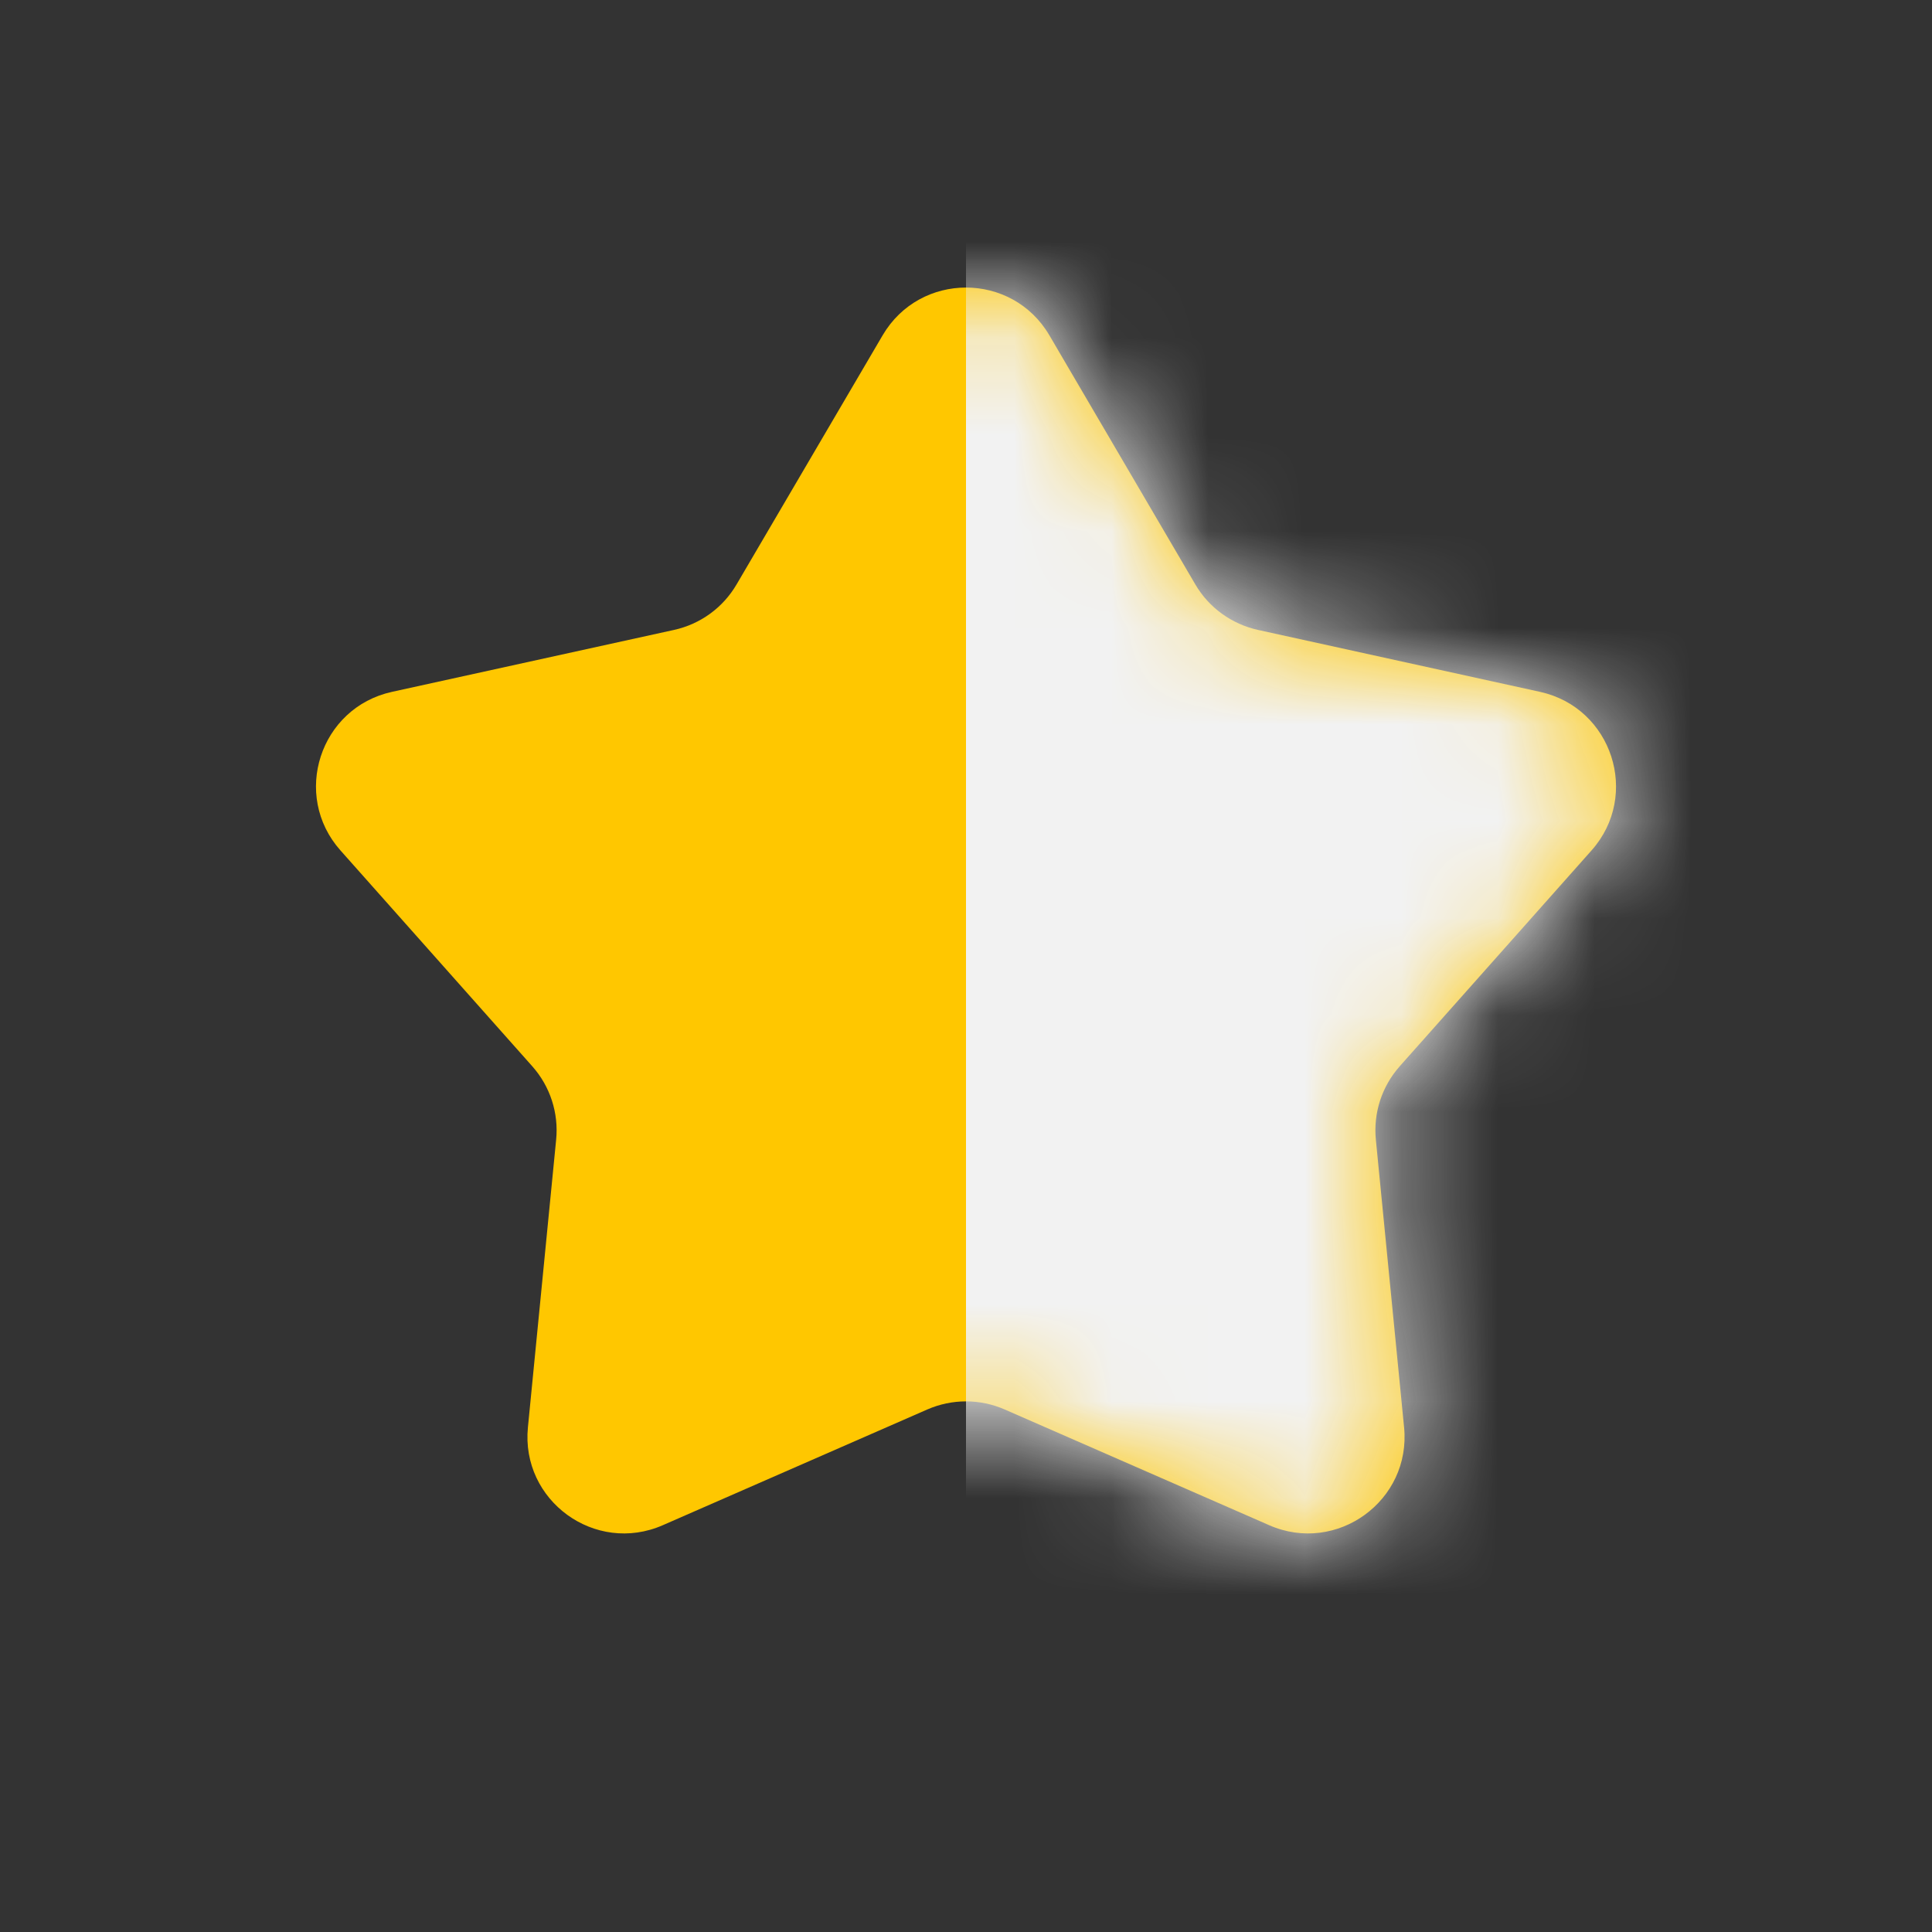 <svg width="20" height="20" viewBox="0 0 20 20" fill="none" xmlns="http://www.w3.org/2000/svg">
<rect x="0" y="0" width="20" height="20" fill="#333333" stroke="none"/>
<path d="M9.137 3.471C9.524 2.812 10.476 2.812 10.863 3.471L12.374 6.05C12.515 6.291 12.751 6.461 13.023 6.521L15.942 7.162C16.689 7.326 16.983 8.232 16.476 8.803L14.49 11.038C14.305 11.246 14.215 11.522 14.243 11.8L14.535 14.775C14.61 15.535 13.839 16.095 13.139 15.789L10.401 14.591C10.145 14.479 9.855 14.479 9.599 14.591L6.861 15.789C6.161 16.095 5.39 15.535 5.465 14.775L5.757 11.8C5.785 11.522 5.695 11.246 5.51 11.038L3.524 8.803C3.017 8.232 3.311 7.326 4.058 7.162L6.977 6.521C7.25 6.461 7.484 6.291 7.625 6.05L9.137 3.471Z" fill="#FFC700"/>
<mask id="mask0_4317_8460" style="mask-type:alpha" maskUnits="userSpaceOnUse" x="3" y="2" width="14" height="14">
<path d="M9.137 3.471C9.524 2.812 10.476 2.812 10.863 3.471L12.374 6.05C12.515 6.291 12.751 6.461 13.023 6.521L15.942 7.162C16.689 7.326 16.983 8.232 16.476 8.803L14.49 11.038C14.305 11.246 14.215 11.522 14.243 11.8L14.535 14.775C14.61 15.535 13.839 16.095 13.139 15.789L10.401 14.591C10.145 14.479 9.855 14.479 9.599 14.591L6.861 15.789C6.161 16.095 5.39 15.535 5.465 14.775L5.757 11.8C5.785 11.522 5.695 11.246 5.51 11.038L3.524 8.803C3.017 8.232 3.311 7.326 4.058 7.162L6.977 6.521C7.25 6.461 7.484 6.291 7.625 6.05L9.137 3.471Z" fill="#FFC700"/>
</mask>
<g mask="url(#mask0_4317_8460)">
<rect x="10" y="2" width="11" height="15" fill="#F2F2F2"/>
</g>
</svg>
